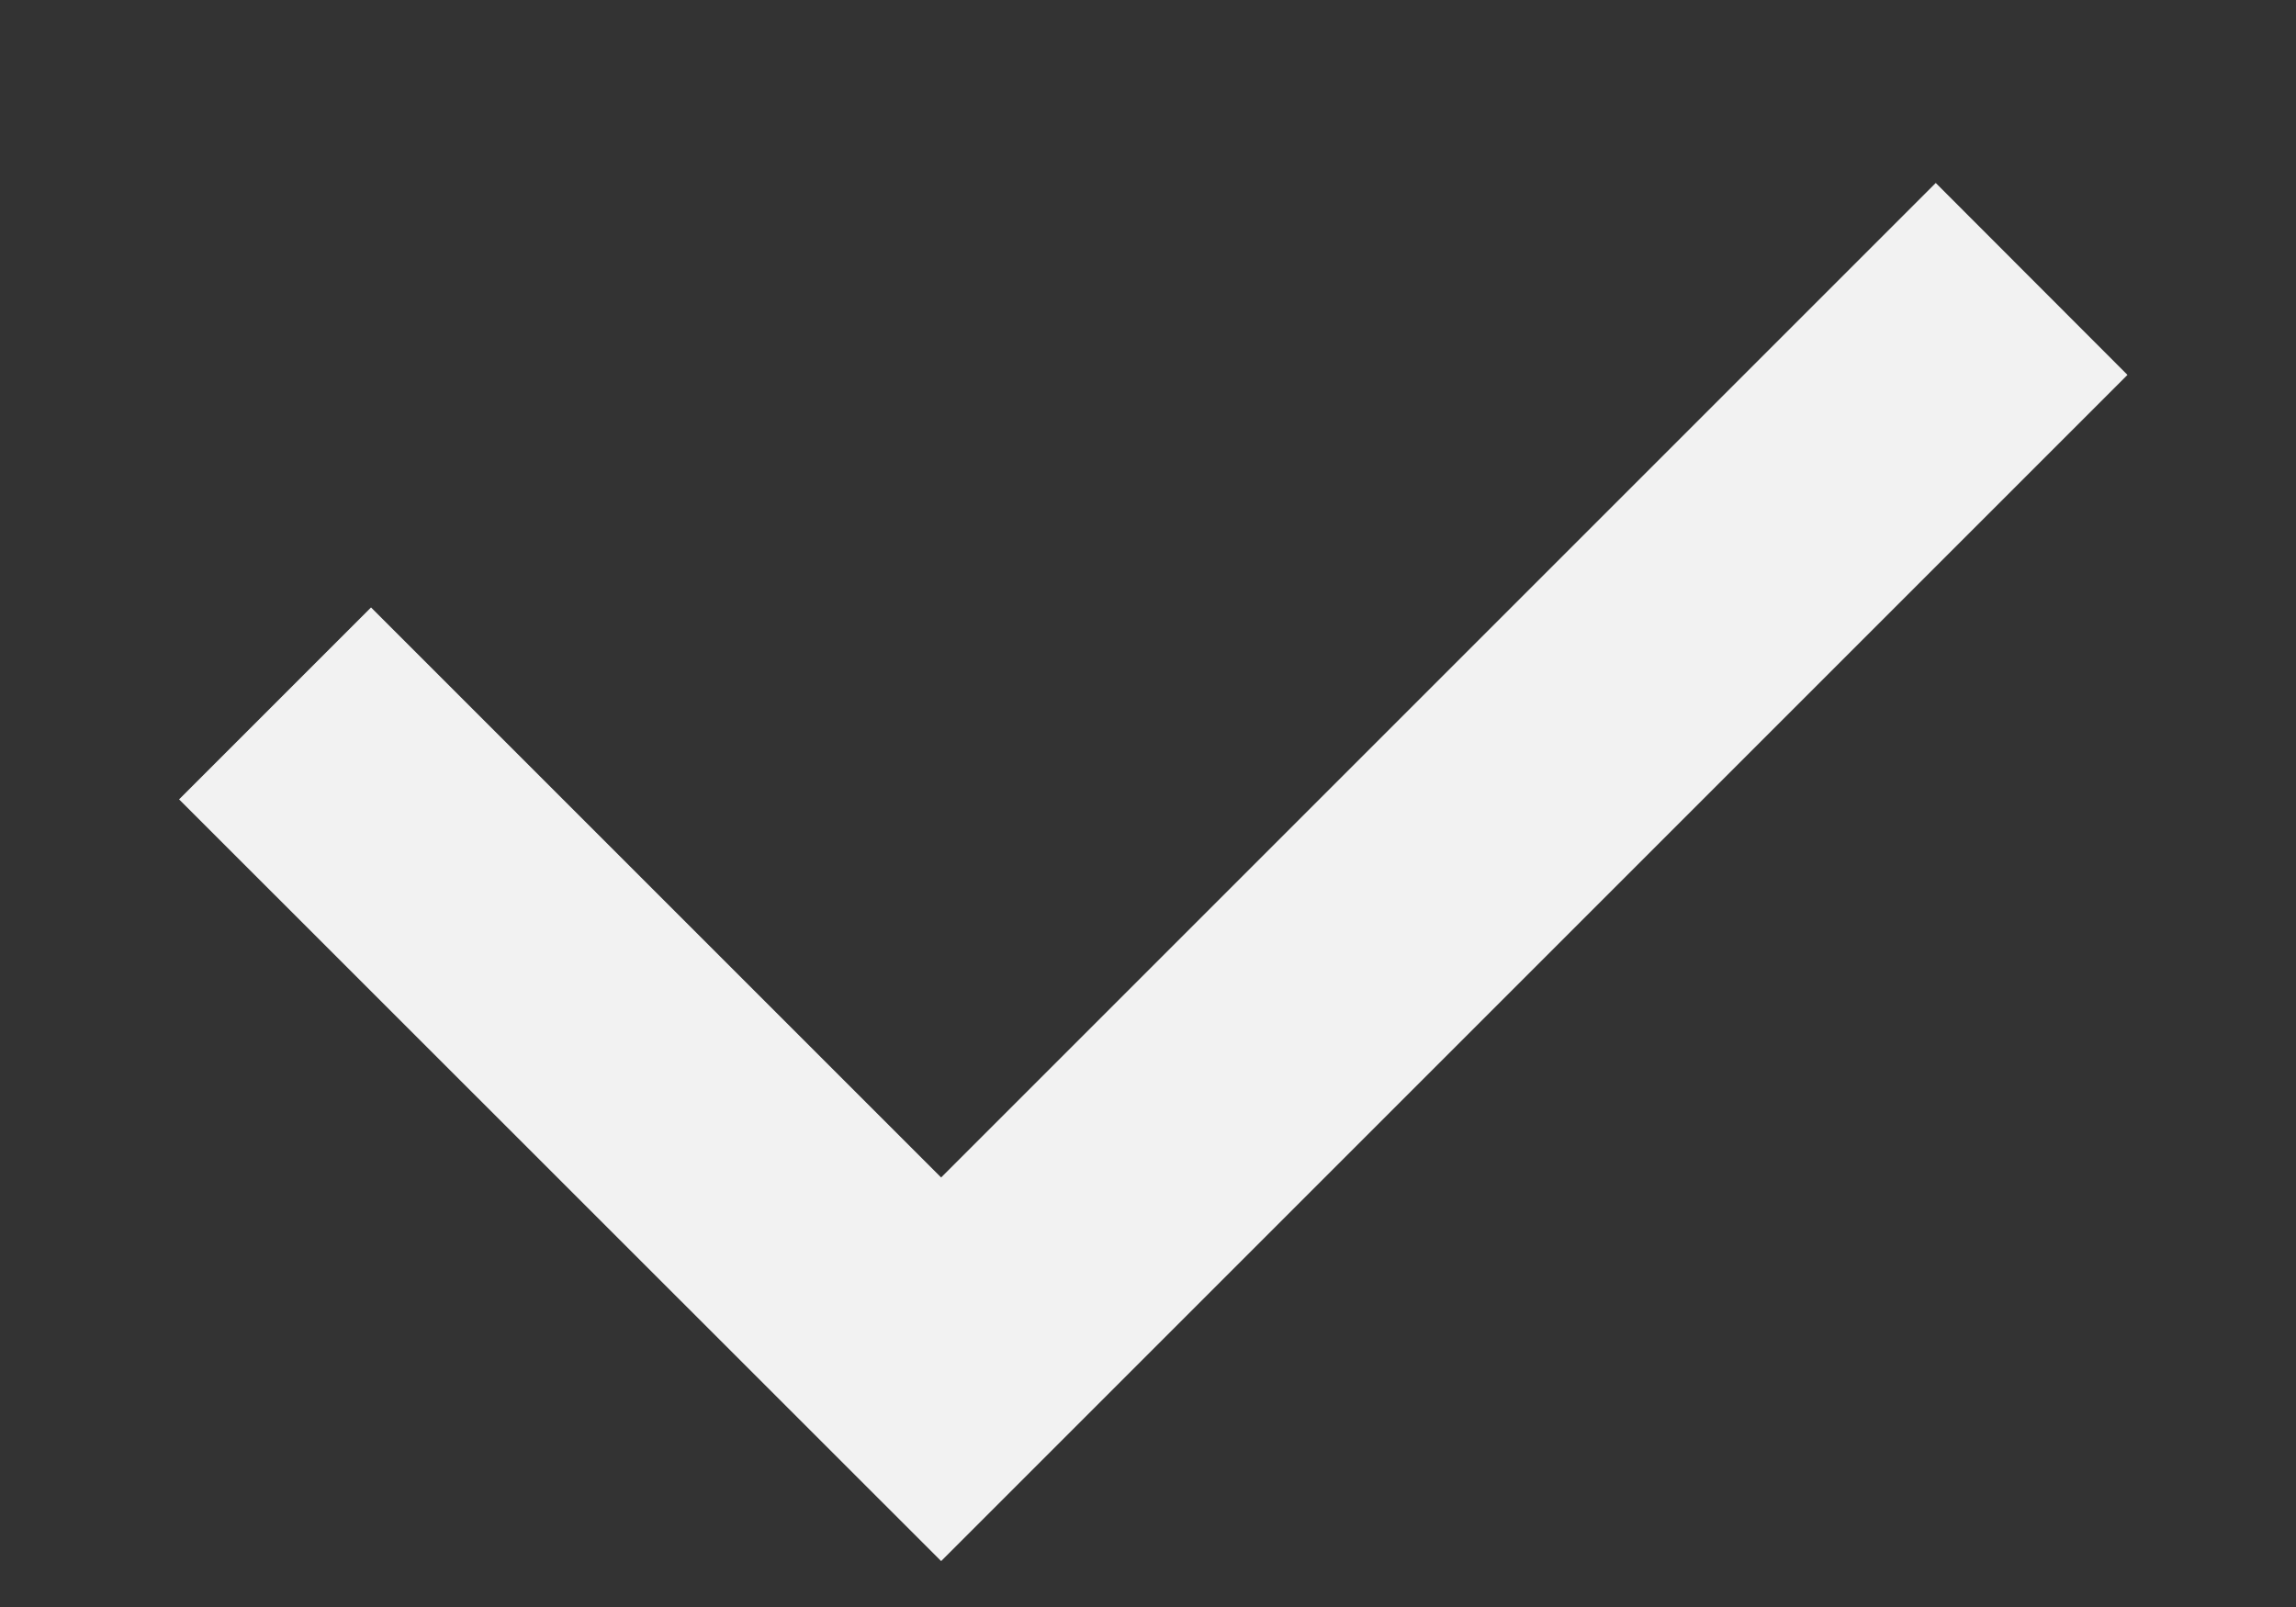 <svg width="10" height="7" viewBox="0 0 10 7" fill="none" xmlns="http://www.w3.org/2000/svg">
<rect x="0" y="0" width="10" height="7" fill="#333333" stroke="none"/>
<path d="M8.431 0.797L4.099 5.129L1.616 2.646L0.78 3.482L4.099 6.8L9.266 1.633L8.431 0.797Z" fill="#F2F2F2"/>
</svg>
